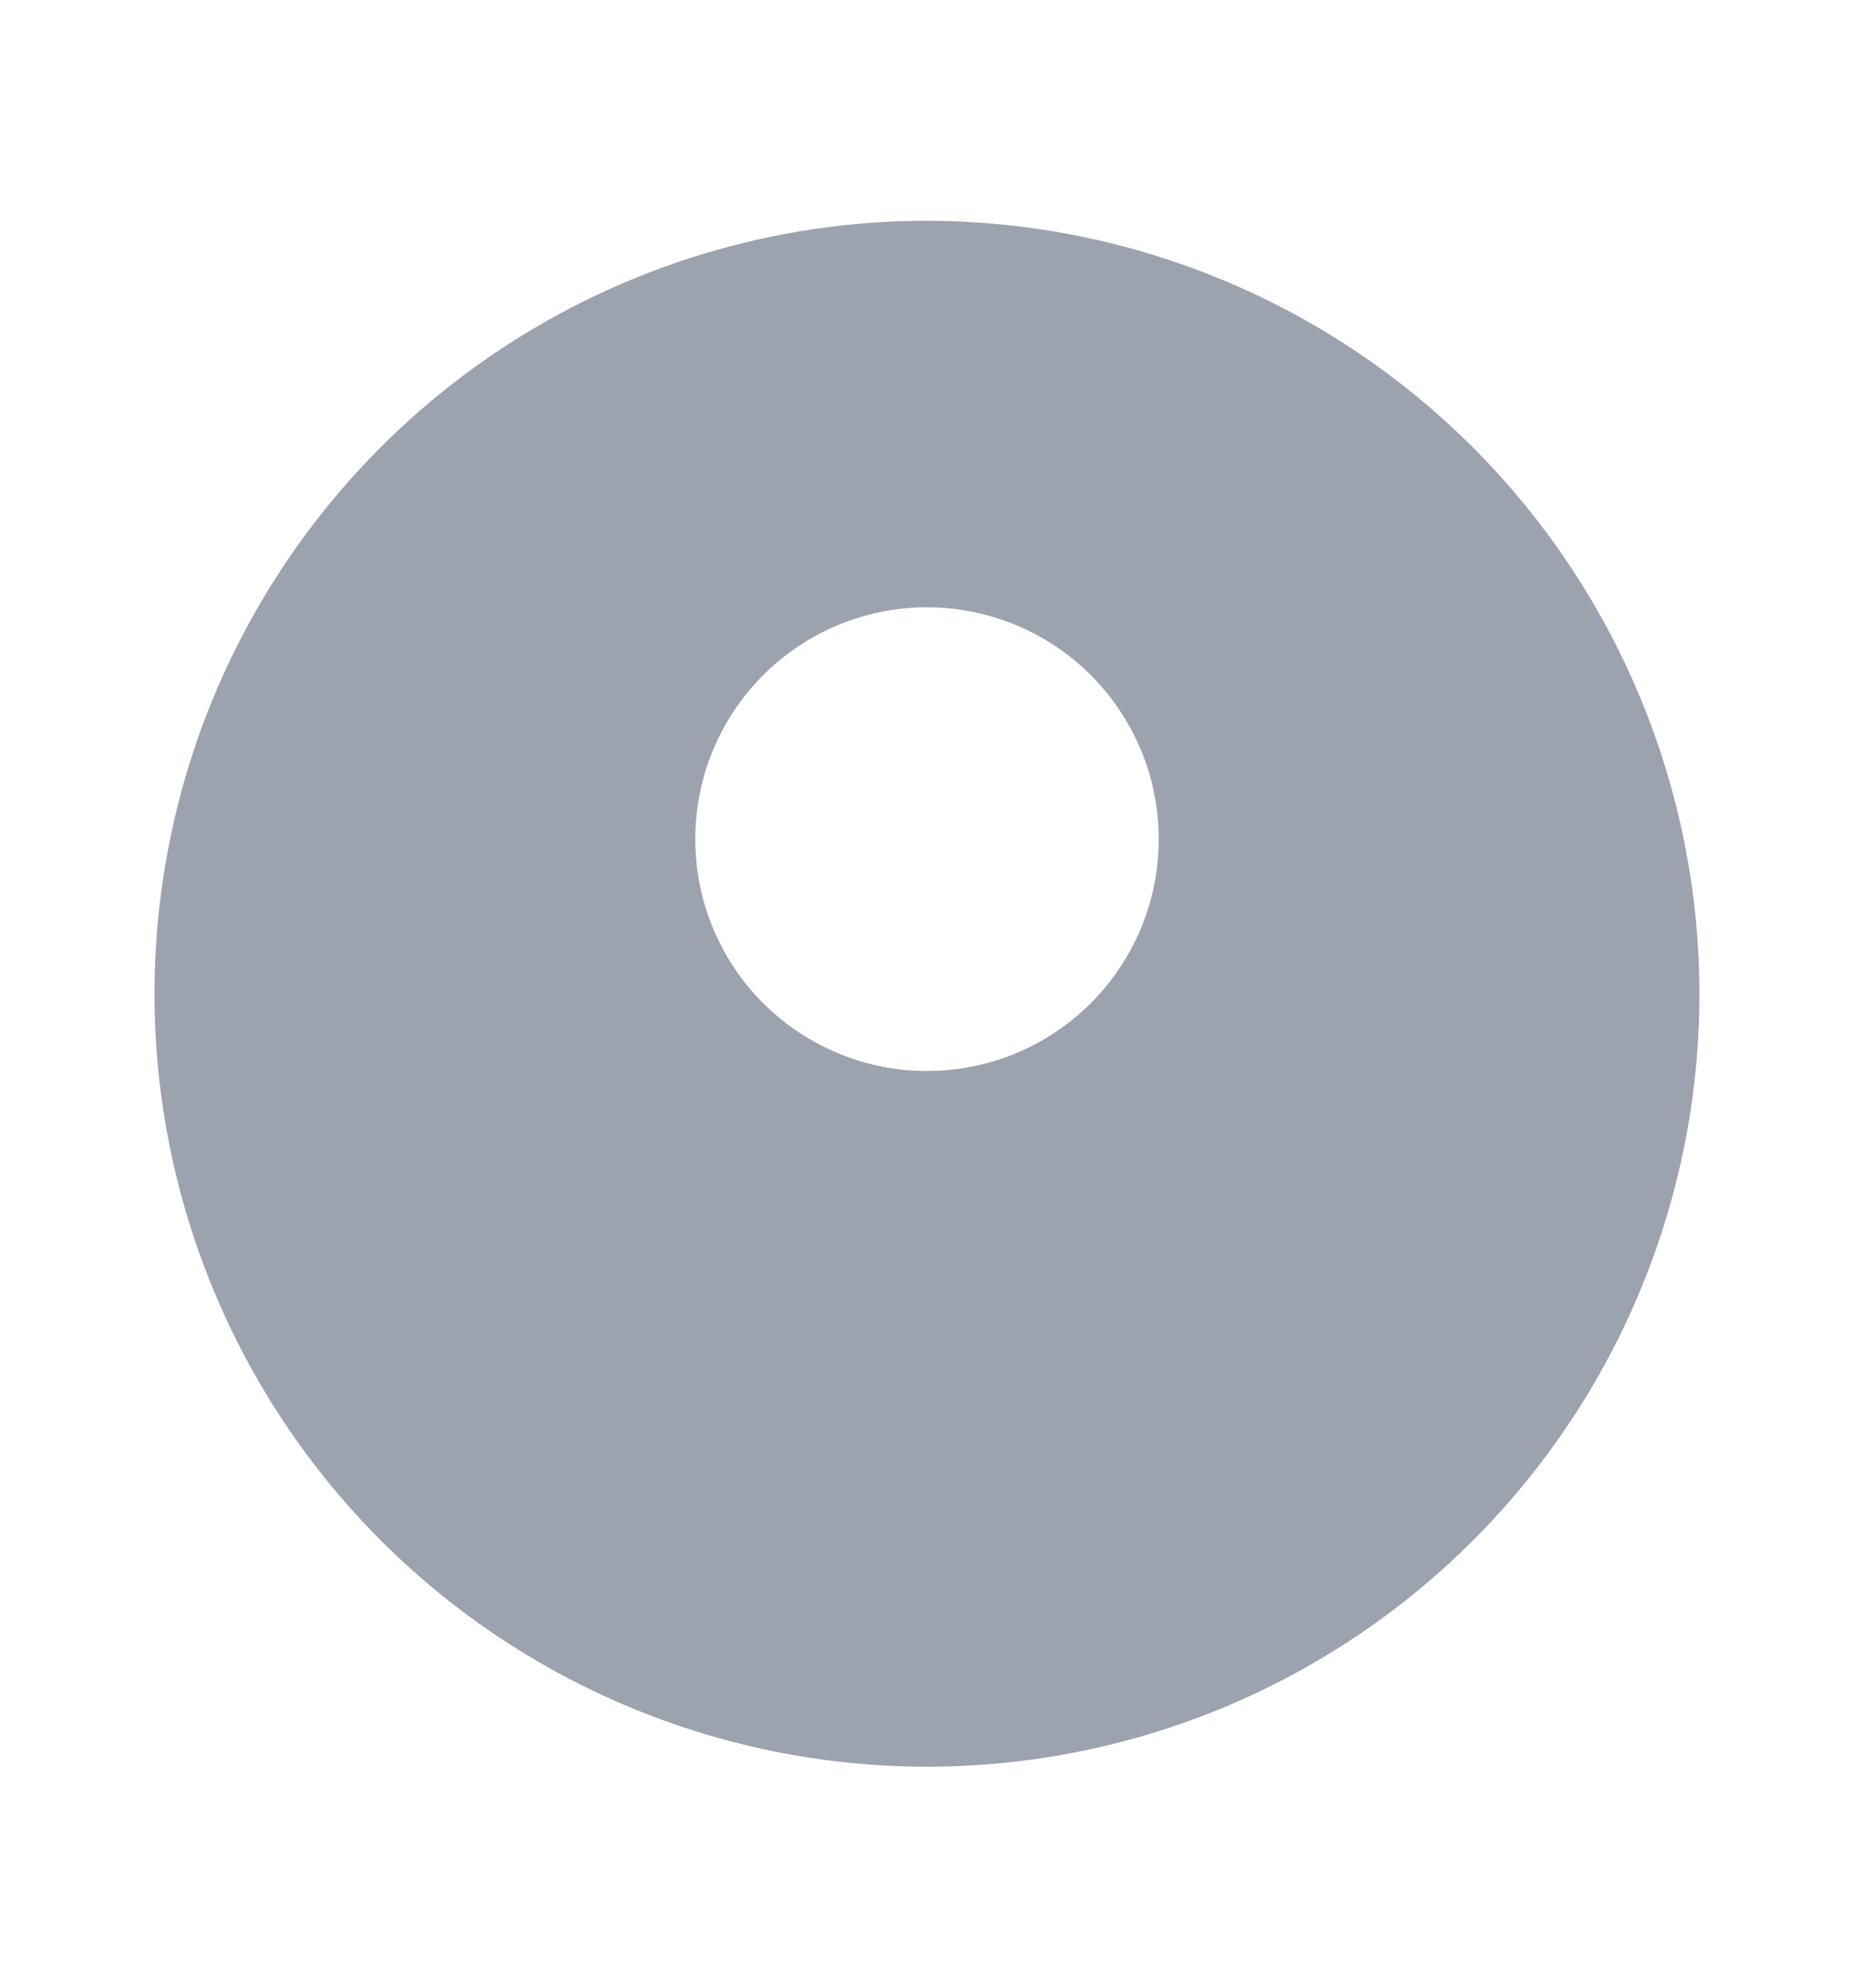 <svg xmlns="http://www.w3.org/2000/svg" width="14" height="15" viewBox="0 0 14 15" class='fill-[#9CA3AF]' fill="none">
<path d="M6.999 12.666C8.125 12.667 9.226 12.336 10.164 11.715L10.421 11.545L10.384 11.238C10.302 10.553 9.972 9.922 9.456 9.463C8.94 9.005 8.274 8.751 7.584 8.749H7.583L6.417 8.749L6.416 8.749C5.725 8.751 5.059 9.005 4.544 9.463C4.028 9.922 3.698 10.553 3.615 11.238L3.579 11.545L3.836 11.715C4.774 12.336 5.874 12.667 6.999 12.666ZM6.999 12.666L7 12.166M6.999 12.666C7 12.666 7 12.666 7 12.666L7 12.166M7 12.166C5.973 12.167 4.968 11.865 4.112 11.298C4.179 10.734 4.451 10.214 4.876 9.837C5.3 9.459 5.848 9.25 6.417 9.249H7.583C8.151 9.25 8.699 9.459 9.124 9.837C9.548 10.214 9.82 10.734 9.888 11.298C9.032 11.865 8.027 12.167 7 12.166ZM4.037 3.065C4.914 2.479 5.945 2.166 7 2.166C8.414 2.168 9.769 2.73 10.769 3.73C11.769 4.73 12.332 6.086 12.333 7.5C12.333 8.555 12.02 9.585 11.434 10.462C10.848 11.339 10.015 12.023 9.041 12.427C8.066 12.83 6.994 12.936 5.959 12.73C4.925 12.524 3.974 12.017 3.229 11.271C2.483 10.525 1.975 9.574 1.769 8.54C1.563 7.505 1.669 6.433 2.072 5.458C2.476 4.484 3.16 3.651 4.037 3.065ZM8.25 4.462C7.88 4.215 7.445 4.083 7 4.083C6.403 4.083 5.831 4.32 5.409 4.742C4.987 5.164 4.75 5.736 4.75 6.333C4.75 6.778 4.882 7.213 5.129 7.583C5.376 7.953 5.728 8.241 6.139 8.411C6.55 8.582 7.002 8.626 7.439 8.539C7.875 8.453 8.276 8.238 8.591 7.924C8.905 7.609 9.12 7.208 9.207 6.772C9.293 6.335 9.249 5.883 9.079 5.472C8.908 5.061 8.62 4.709 8.25 4.462Z" fill="#9CA3AF" stroke="#9CA3AF"/>
</svg>